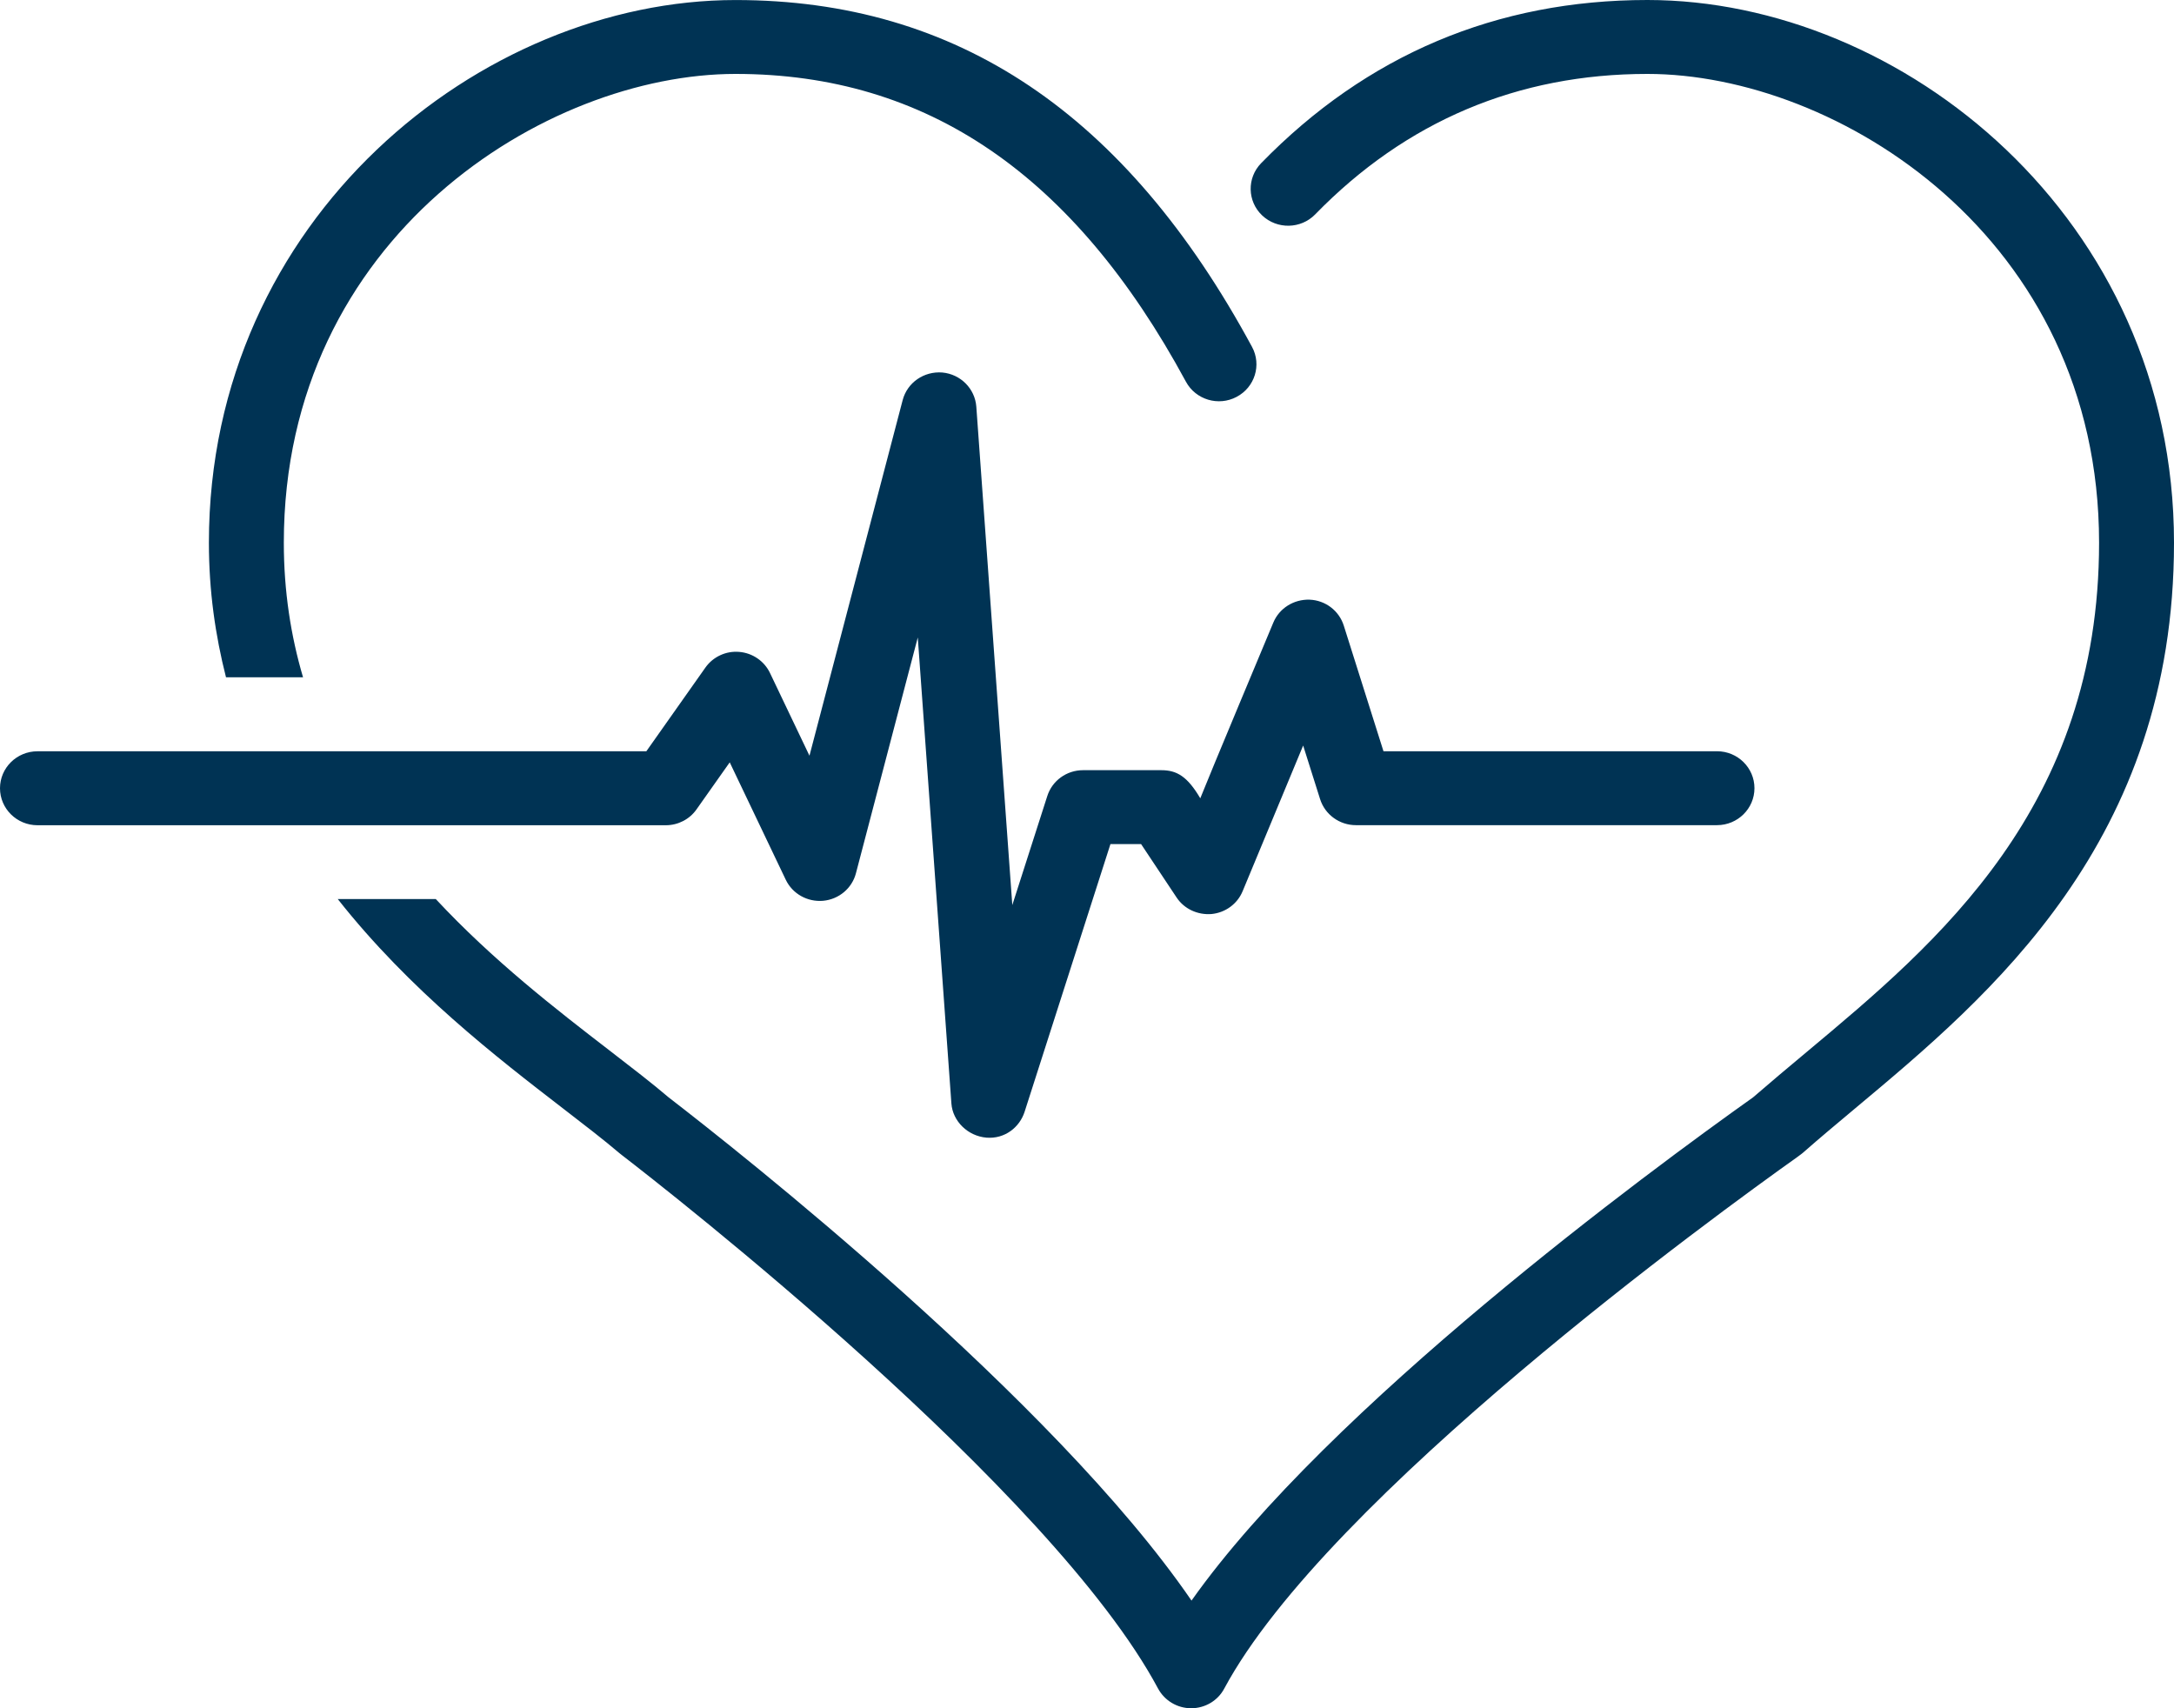 <svg width="56" height="44" viewBox="0 0 56 44" fill="none" xmlns="http://www.w3.org/2000/svg">
<path d="M5.822 17.447C5.547 16.369 5.381 15.22 5.381 13.98C5.381 5.618 12.395 0.001 18.947 0.001C24.648 0.001 29.001 2.924 32.251 8.935C32.502 9.399 32.324 9.975 31.853 10.223C31.385 10.471 30.799 10.296 30.548 9.831C27.663 4.496 23.869 1.904 18.947 1.904C14.068 1.904 7.311 6.101 7.311 13.979C7.311 15.229 7.492 16.38 7.806 17.445H5.822V17.447ZM42.436 0C38.55 0 35.203 1.414 32.485 4.204C32.116 4.583 32.128 5.185 32.512 5.549C32.896 5.912 33.507 5.902 33.877 5.523C36.215 3.123 39.094 1.904 42.435 1.904C47.313 1.904 54.07 6.101 54.07 13.979C54.07 20.801 49.903 24.285 46.553 27.084C46.062 27.494 45.591 27.889 45.156 28.266C42.512 30.144 34.219 36.24 30.692 41.227C27.135 36.037 18.954 29.599 17.22 28.263C16.799 27.903 16.278 27.503 15.695 27.053C14.335 26.006 12.695 24.737 11.225 23.157H8.7C10.55 25.505 12.812 27.248 14.507 28.554C15.06 28.98 15.554 29.36 15.958 29.704C15.97 29.714 16.023 29.755 16.035 29.765C17.159 30.631 27.091 38.372 29.83 43.492C29.998 43.804 30.326 44 30.683 44C31.041 44 31.37 43.806 31.536 43.492C34.182 38.56 44.286 31.231 46.283 29.812C46.384 29.74 46.435 29.698 46.442 29.692C46.866 29.318 47.325 28.936 47.801 28.537C51.261 25.645 56 21.684 56 13.98C56.002 5.618 48.987 0 42.436 0ZM26.392 28.639L28.604 21.741H29.393L30.308 23.117C30.504 23.413 30.851 23.571 31.207 23.543C31.564 23.509 31.873 23.283 32.008 22.957L33.568 19.203L34.005 20.586C34.132 20.983 34.505 21.254 34.927 21.254H44.228C44.76 21.254 45.193 20.828 45.193 20.302C45.193 19.777 44.762 19.35 44.228 19.35H35.637L34.614 16.113C34.492 15.729 34.141 15.462 33.734 15.446C33.328 15.433 32.954 15.665 32.8 16.035C32.8 16.035 31.115 20.059 30.918 20.562C30.587 20 30.315 19.838 29.915 19.838H27.898C27.476 19.838 27.104 20.107 26.977 20.504L26.076 23.312L25.149 10.476C25.115 10.011 24.744 9.638 24.274 9.595C23.8 9.557 23.371 9.854 23.252 10.305L20.851 19.465L19.834 17.334C19.687 17.027 19.384 16.819 19.041 16.791C18.702 16.761 18.365 16.917 18.169 17.197L16.649 19.351H0.966C0.433 19.351 0 19.777 0 20.303C0 20.828 0.432 21.256 0.966 21.256H17.15C17.466 21.256 17.763 21.103 17.942 20.847L18.797 19.636L20.241 22.661C20.415 23.024 20.8 23.237 21.204 23.202C21.609 23.164 21.947 22.881 22.048 22.493L23.641 16.419L24.507 28.423C24.54 28.879 24.93 29.264 25.413 29.303C25.881 29.34 26.263 29.038 26.392 28.639Z" fill="#003354"/>
</svg>
